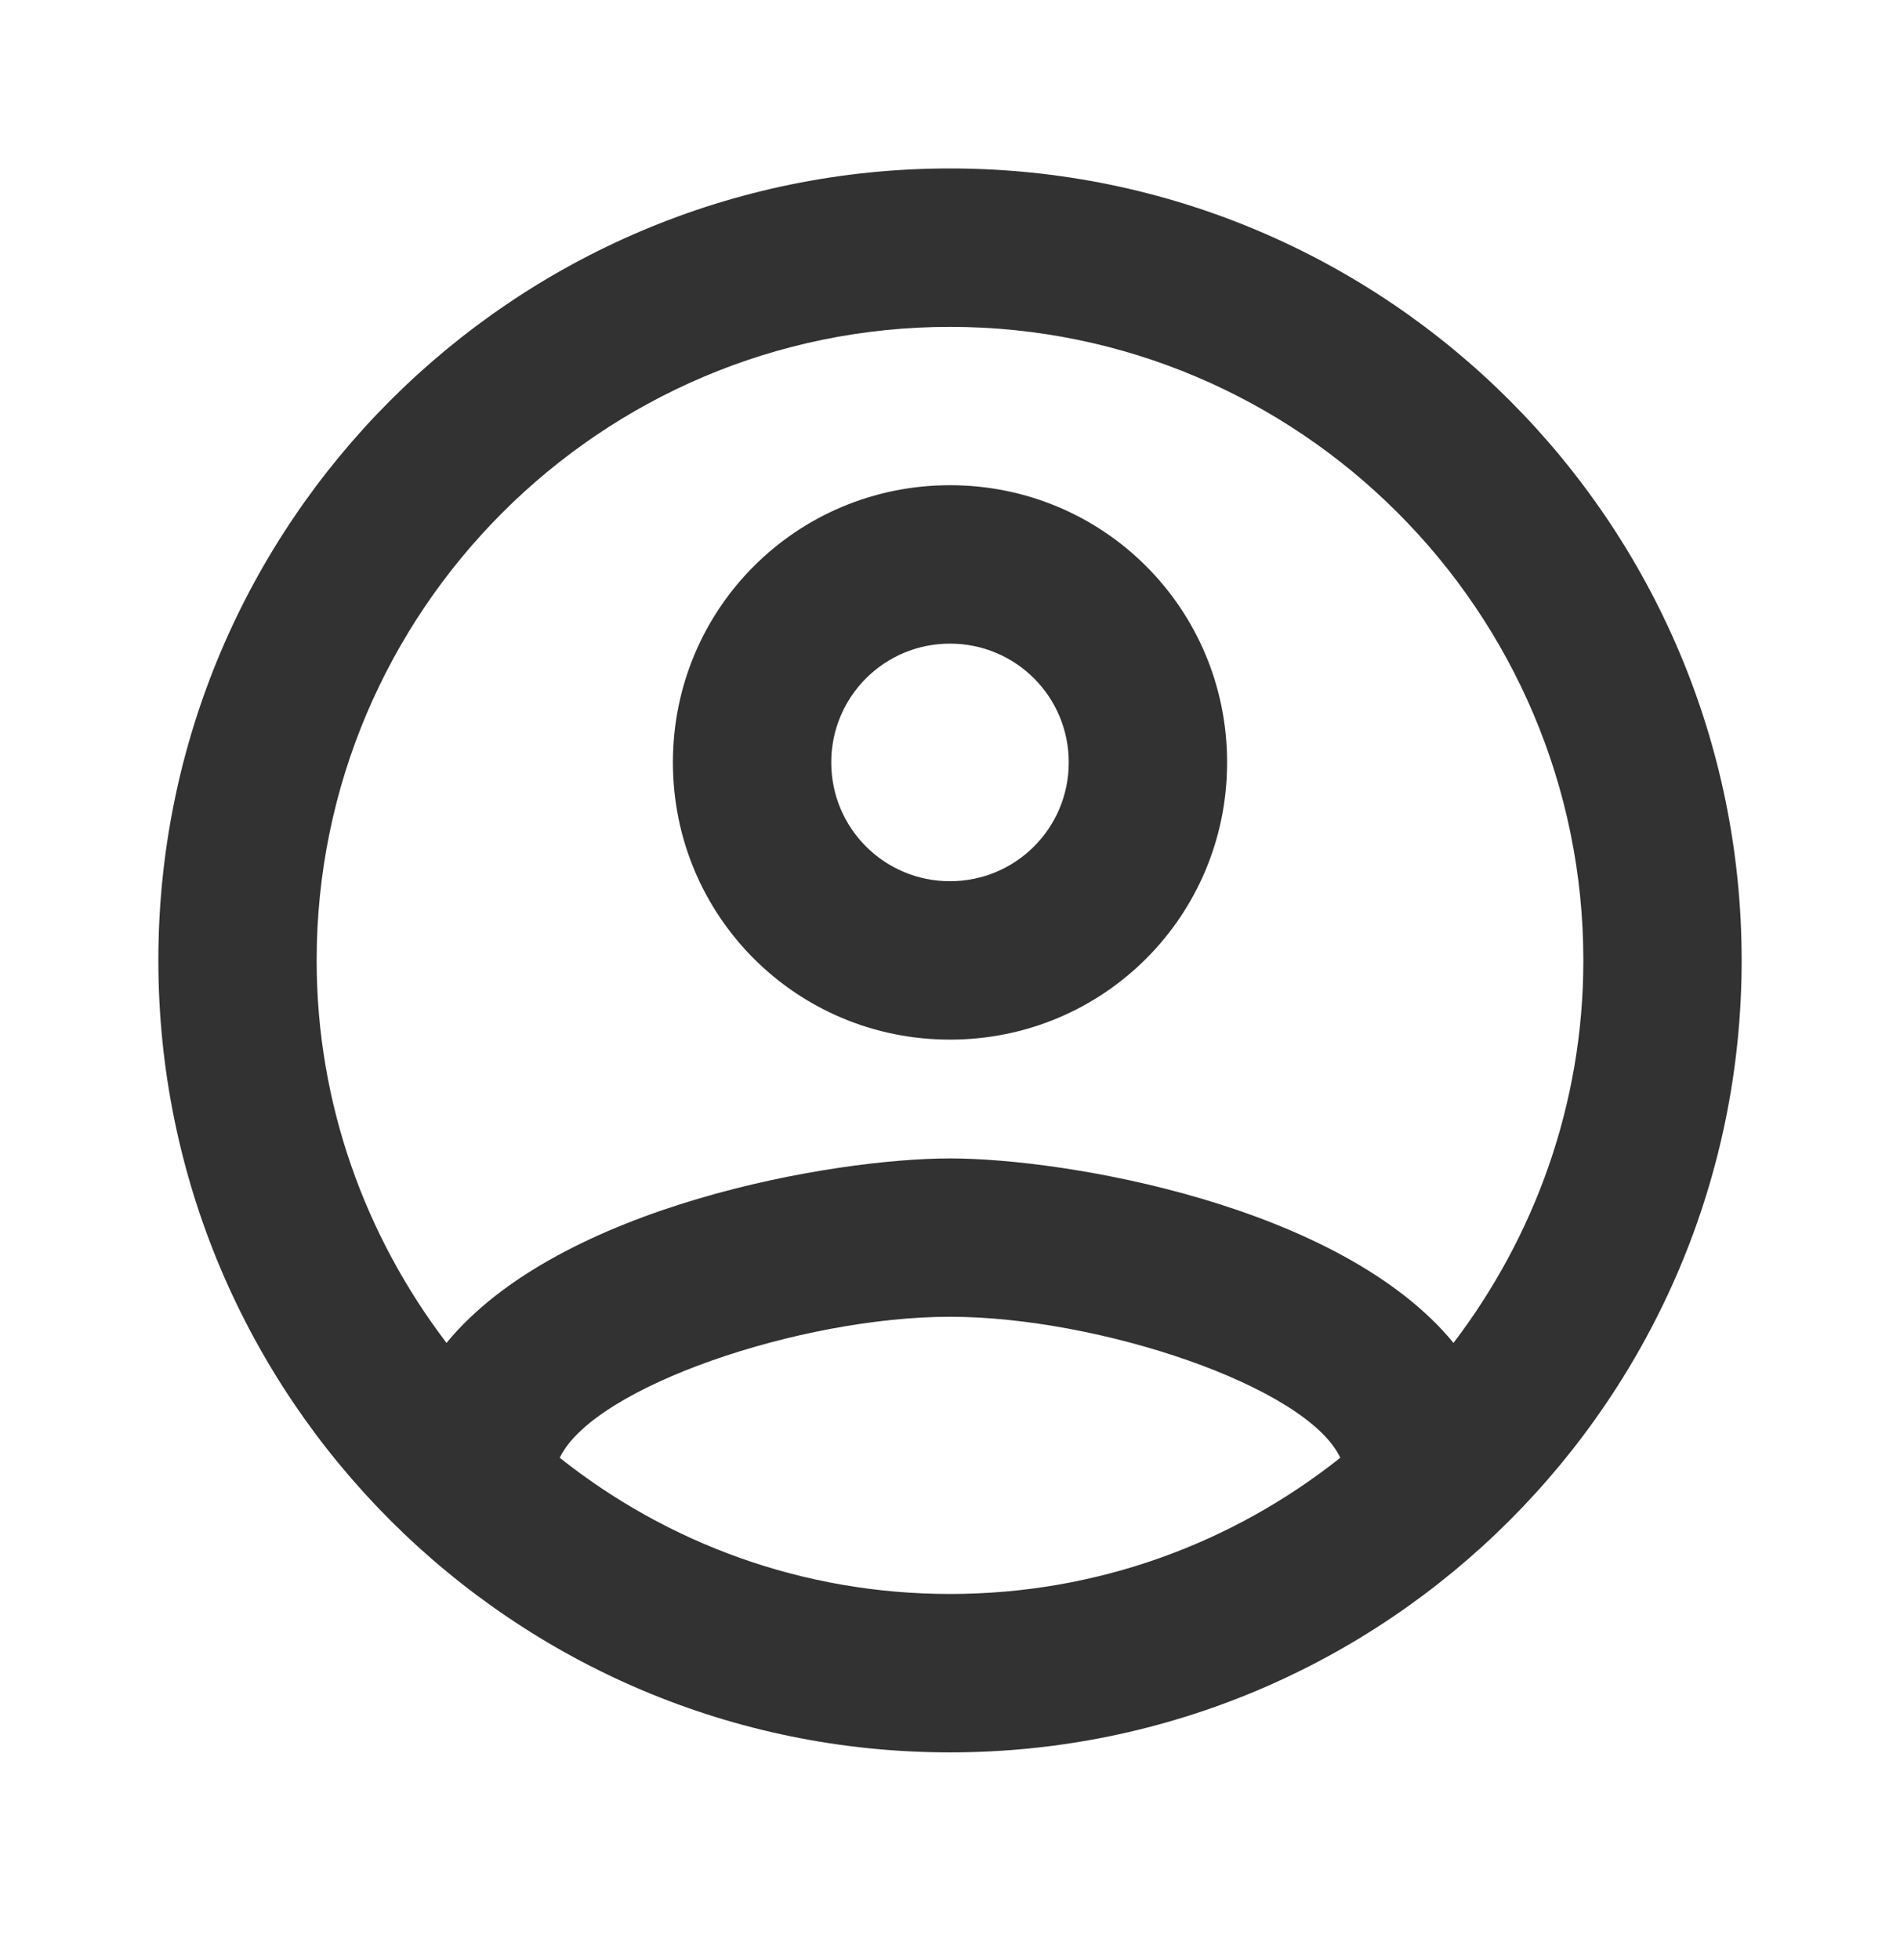 <svg width="32" height="33" viewBox="0 0 32 33" fill="none" xmlns="http://www.w3.org/2000/svg">
<g clip-path="url(#clip0_1_48741)">
<path d="M16 2.836C8.64 2.836 2.667 8.809 2.667 16.169C2.667 23.529 8.64 29.503 16 29.503C23.36 29.503 29.333 23.529 29.333 16.169C29.333 8.809 23.36 2.836 16 2.836ZM9.427 24.543C10 23.343 13.493 22.169 16 22.169C18.507 22.169 22.013 23.343 22.573 24.543C20.76 25.983 18.48 26.836 16 26.836C13.52 26.836 11.24 25.983 9.427 24.543ZM24.48 22.609C22.573 20.289 17.947 19.503 16 19.503C14.053 19.503 9.427 20.289 7.52 22.609C6.16 20.823 5.333 18.596 5.333 16.169C5.333 10.289 10.12 5.503 16 5.503C21.88 5.503 26.667 10.289 26.667 16.169C26.667 18.596 25.84 20.823 24.48 22.609V22.609ZM16 8.169C13.413 8.169 11.333 10.249 11.333 12.836C11.333 15.423 13.413 17.503 16 17.503C18.587 17.503 20.667 15.423 20.667 12.836C20.667 10.249 18.587 8.169 16 8.169ZM16 14.836C14.893 14.836 14 13.943 14 12.836C14 11.729 14.893 10.836 16 10.836C17.107 10.836 18 11.729 18 12.836C18 13.943 17.107 14.836 16 14.836Z" fill="#323232"/>
</g>
<defs>
<clipPath id="clip0_1_48741">
<rect width="32" height="32" fill="white" transform="translate(3.05176e-05 0.169)"/>
</clipPath>
</defs>
</svg>

